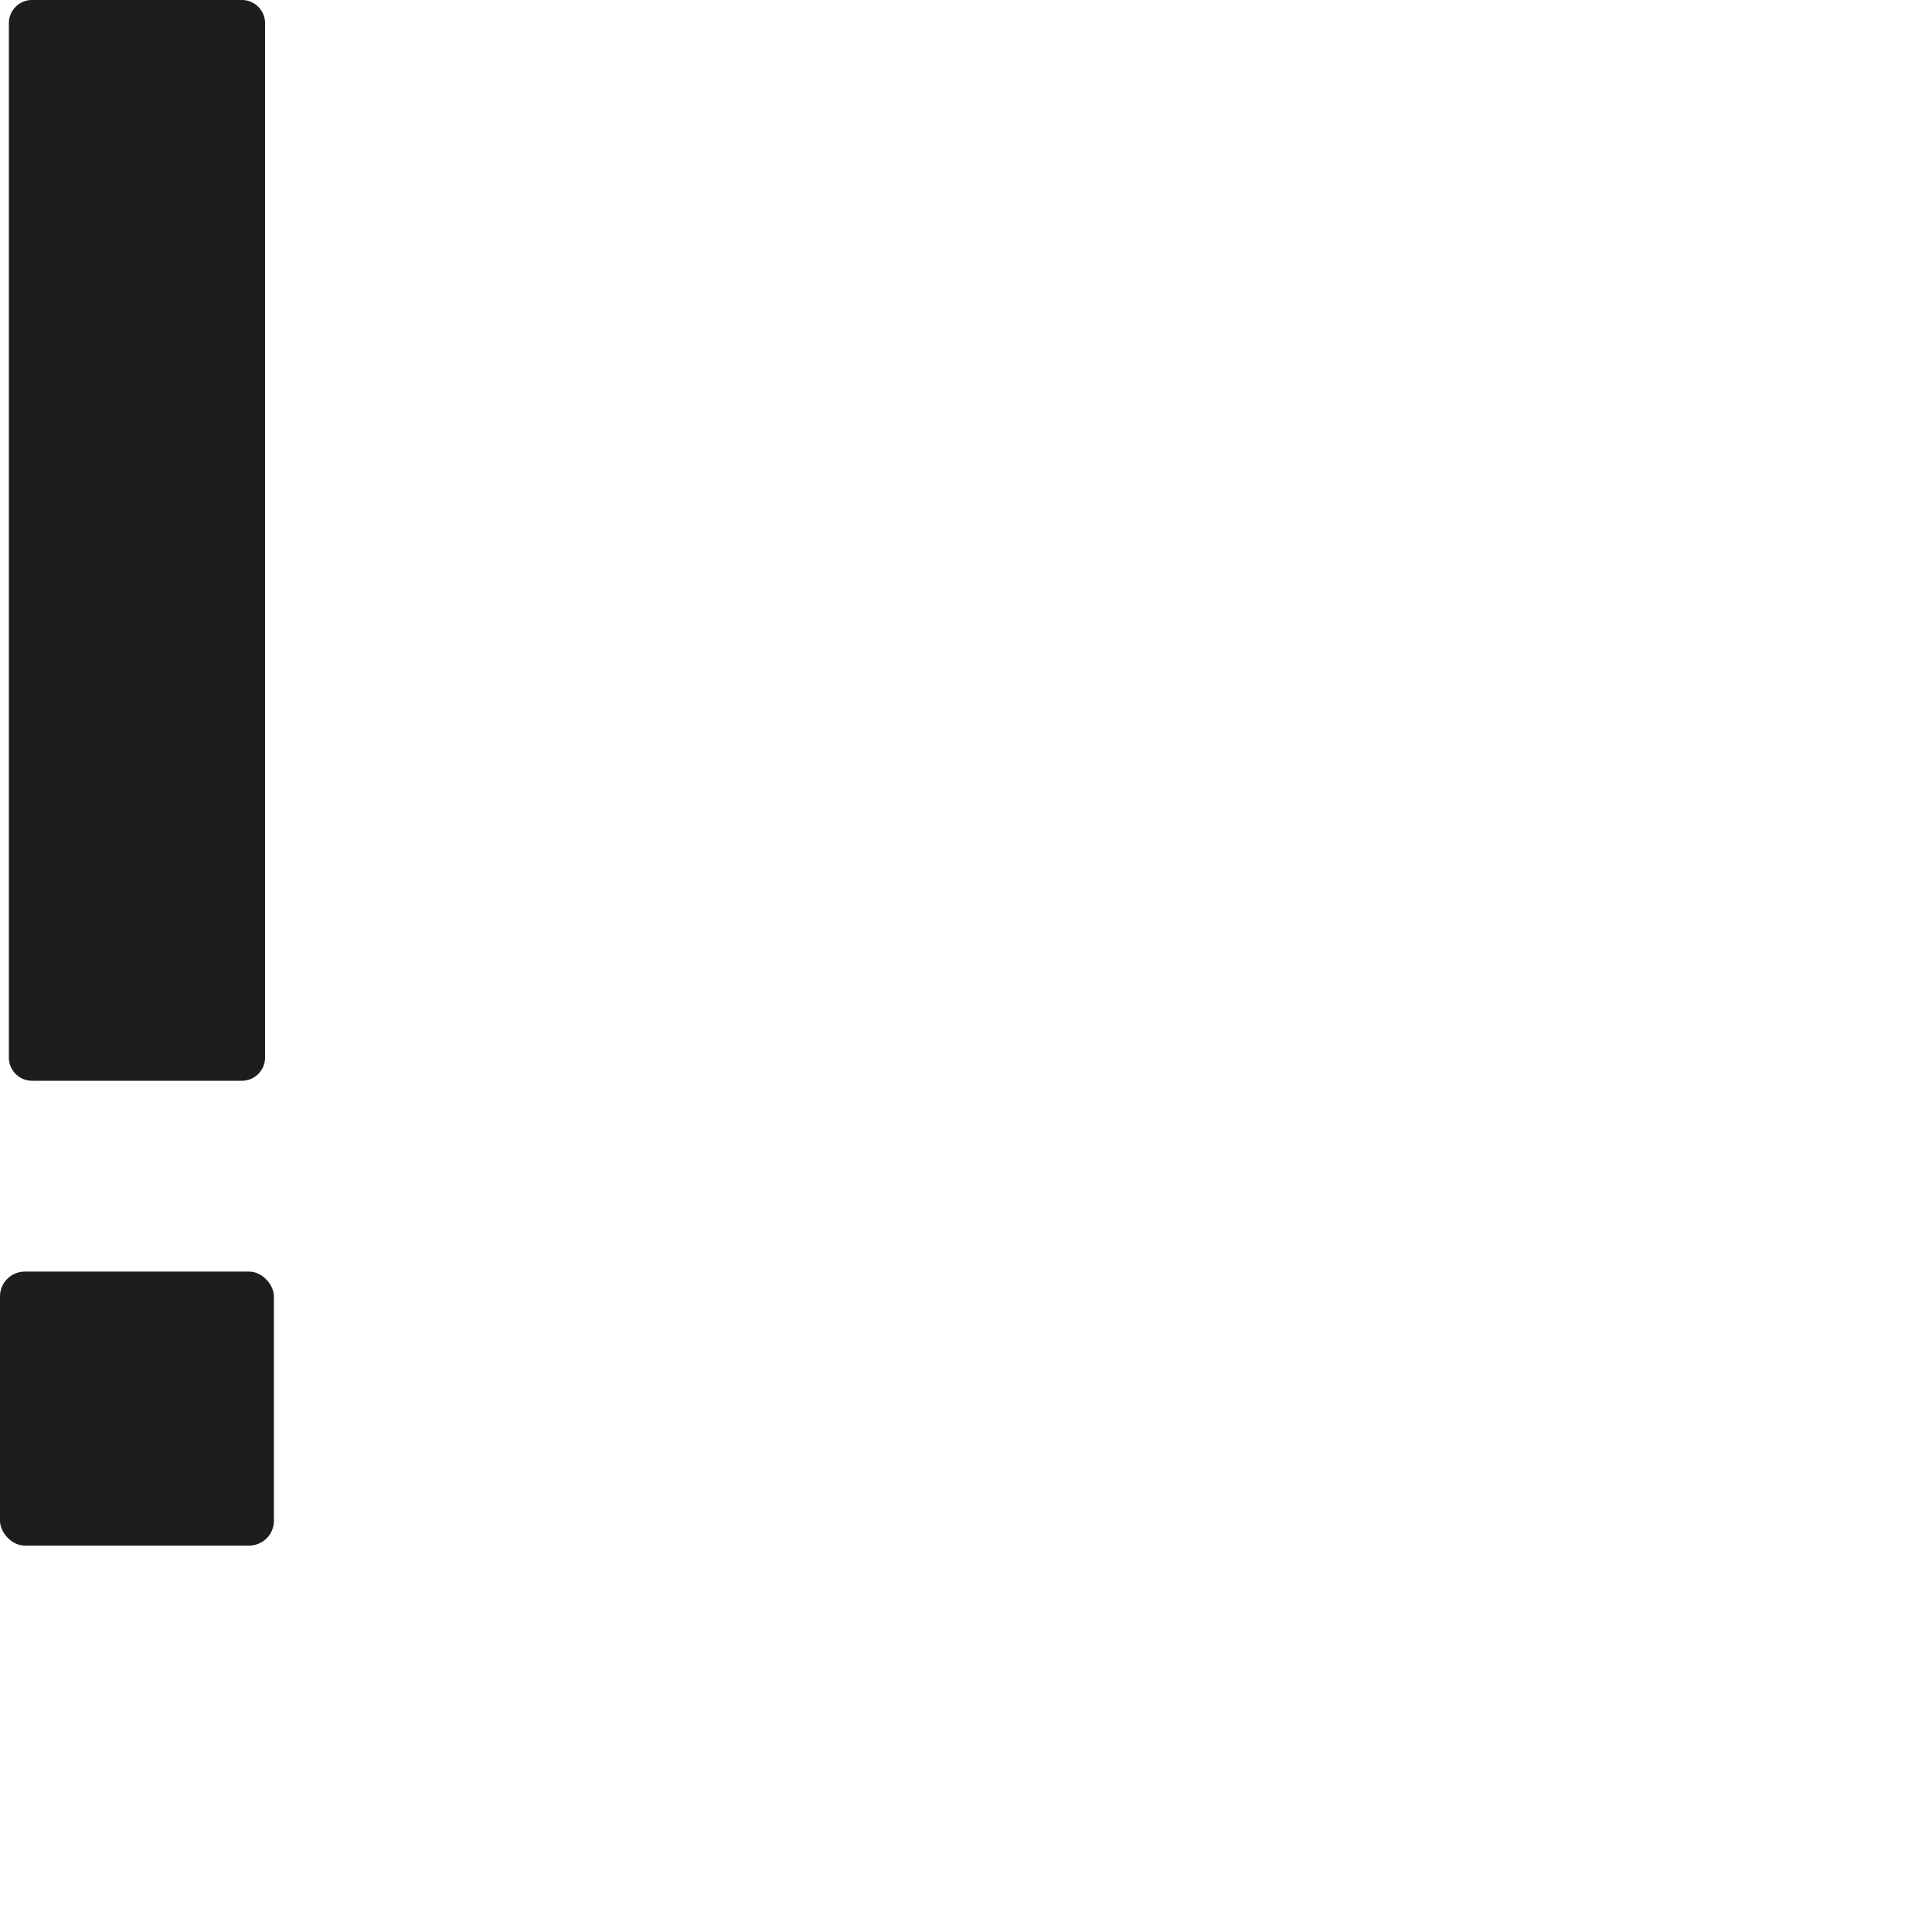 <svg id="Livello_1" data-name="Livello 1" xmlns="http://www.w3.org/2000/svg" viewBox="0 0 1000 1000"><defs><style>.cls-1{fill:#1d1d1b;}</style></defs><title>esclamation-mark-01</title><path class="cls-1" d="M16.59,0h108.6a12,12,0,0,1,12,12v535.4a12,12,0,0,1-12,12H16.59a12,12,0,0,1-12-12V12A12,12,0,0,1,16.59,0Z"/><rect class="cls-1" y="658.17" width="141.79" height="141.83" rx="12.86" ry="12.86"/></svg>